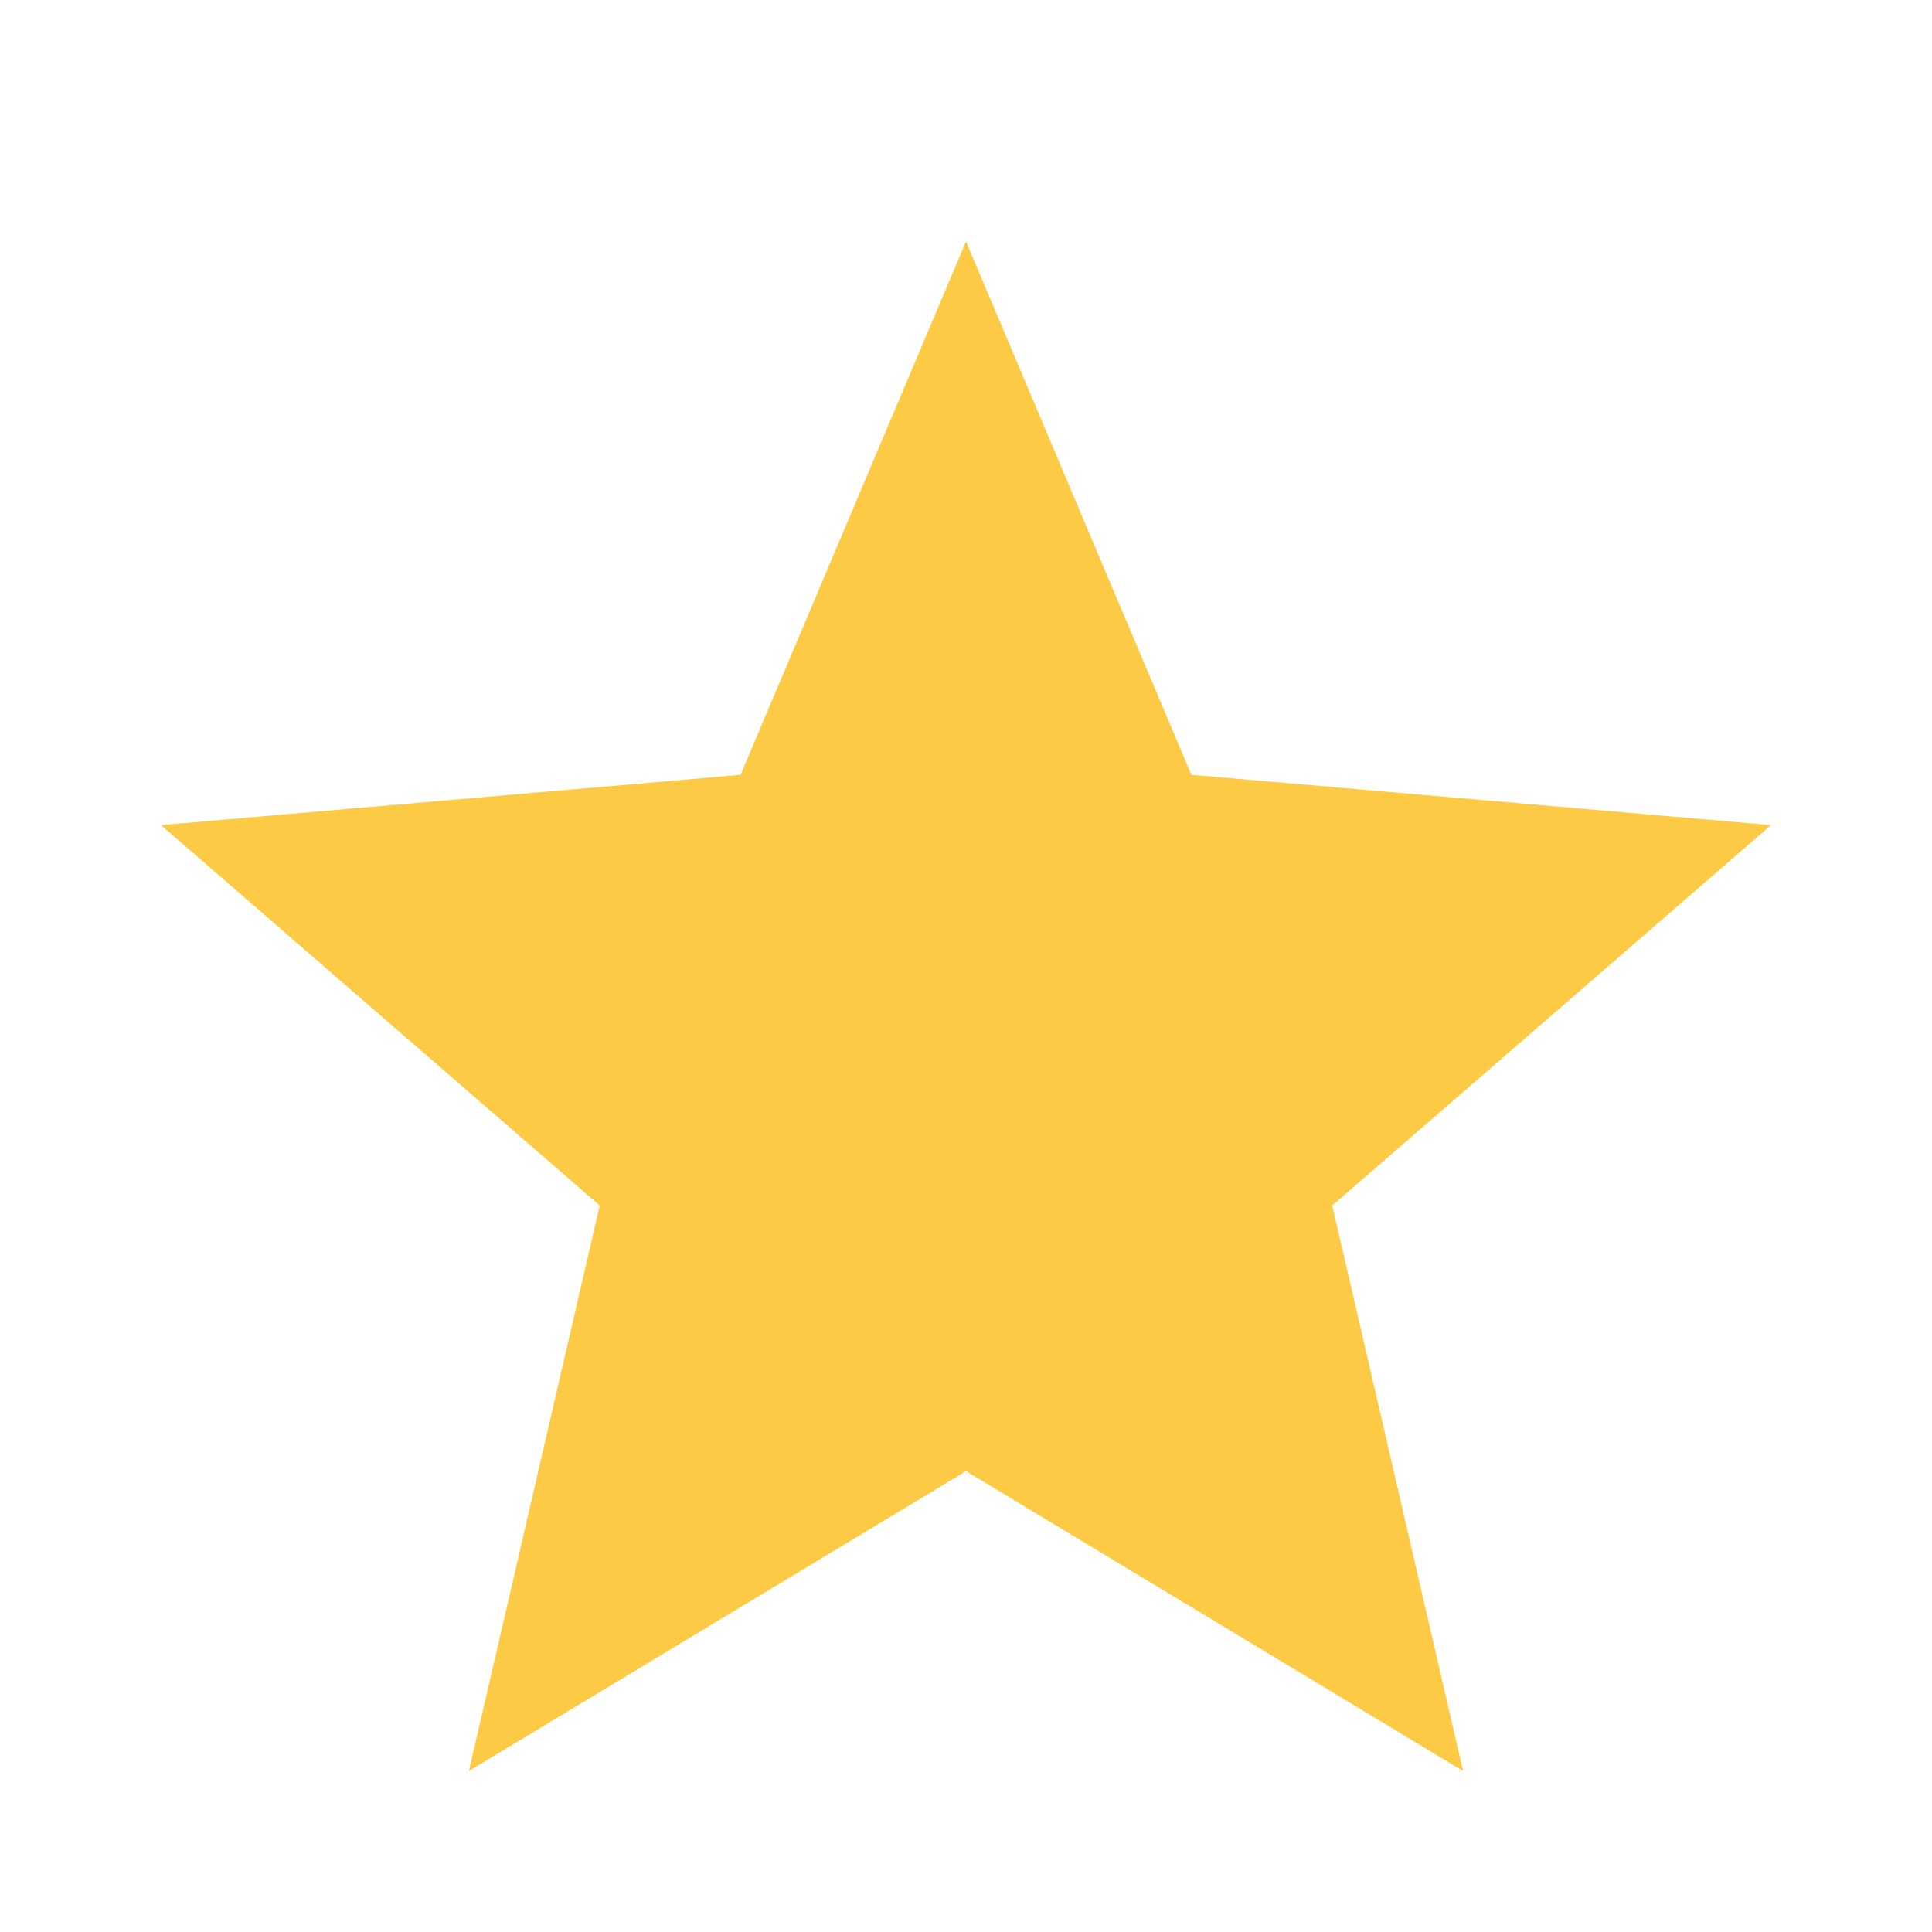 <svg xmlns="http://www.w3.org/2000/svg" width="32" height="32" viewBox="0 0 24 24"><path fill="#FDCA46" d="m5.825 22l1.625-7.025L2 10.25l7.2-.625L12 3l2.8 6.625l7.2.625l-5.45 4.725L18.175 22L12 18.275L5.825 22Z"/></svg>